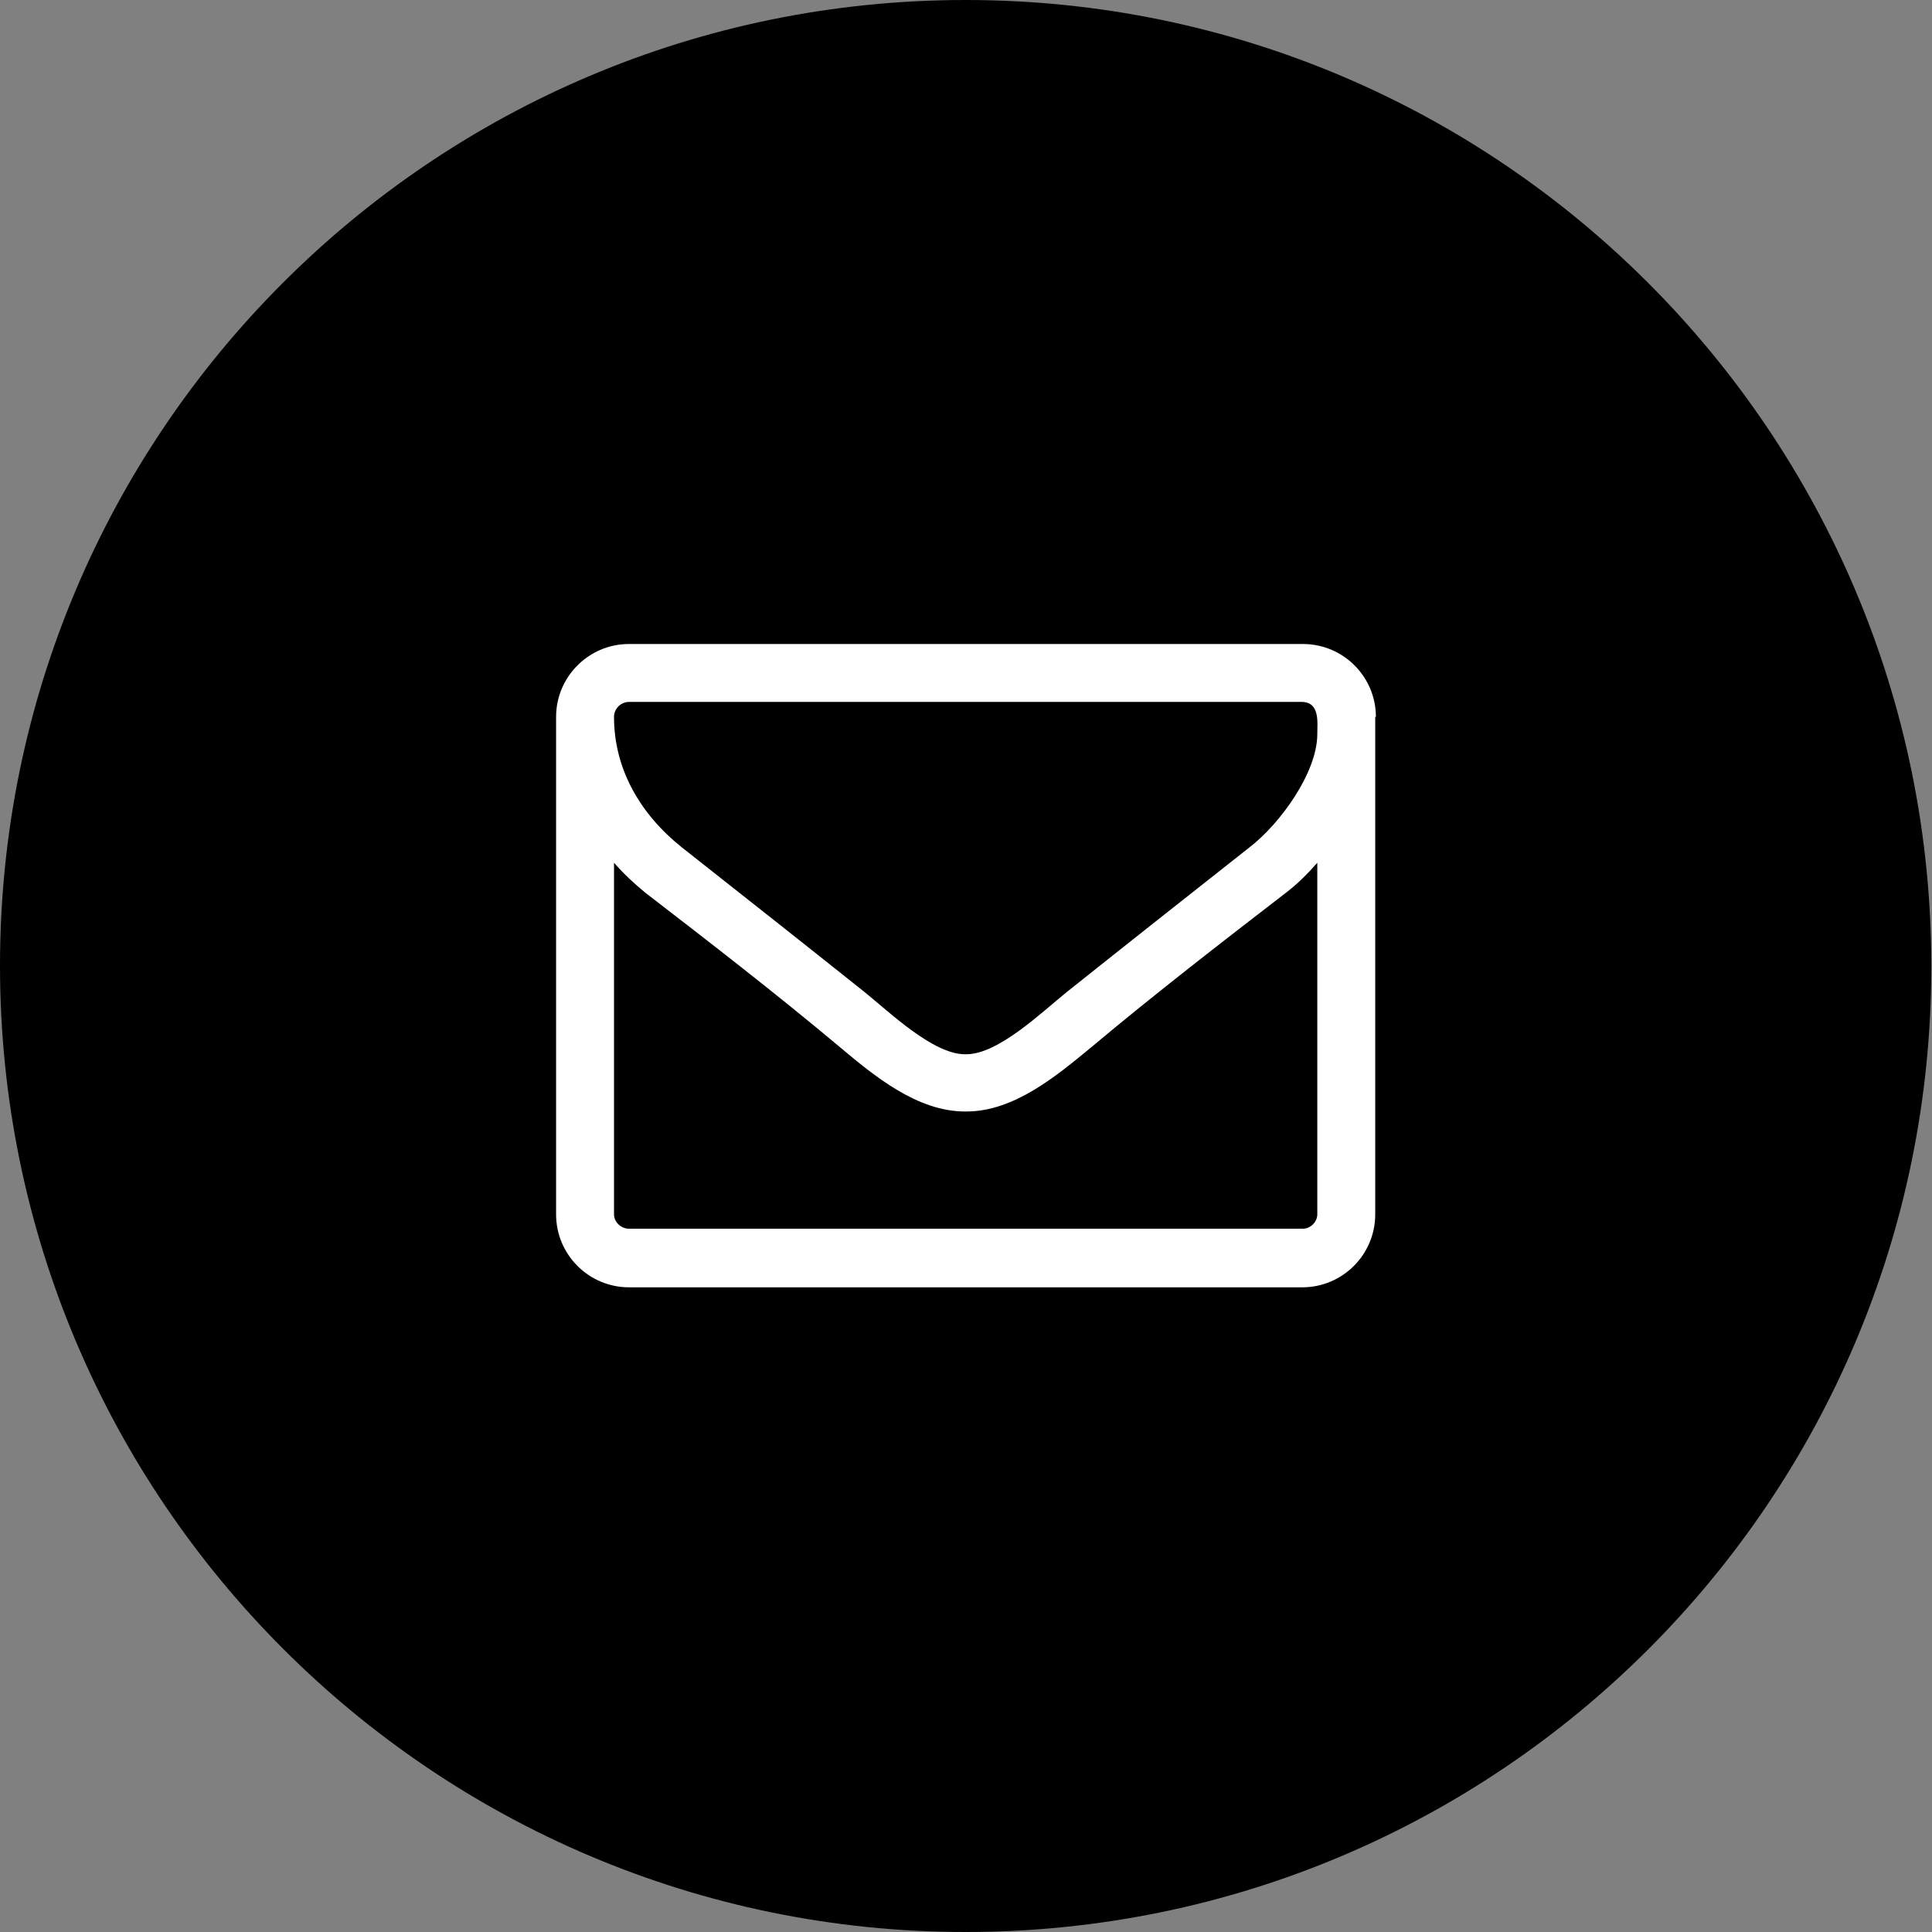 <?xml version="1.0" encoding="utf-8"?>
<!-- Generator: Adobe Illustrator 21.0.0, SVG Export Plug-In . SVG Version: 6.00 Build 0)  -->
<!DOCTYPE svg PUBLIC "-//W3C//DTD SVG 1.1//EN" "http://www.w3.org/Graphics/SVG/1.1/DTD/svg11.dtd">
<svg version="1.1" id="Ebene_1" xmlns="http://www.w3.org/2000/svg" xmlns:xlink="http://www.w3.org/1999/xlink" x="0px" y="0px"
	 width="283.5px" height="283.5px" viewBox="0 0 283.5 283.5" style="enable-background:new 0 0 283.5 283.5;" xml:space="preserve"
	>
<rect x="0" y="0" width="283.5" height="283.5" fill="#808080" stroke="none"/>
<path d="M141.7,283.5c78.3,0,141.7-63.5,141.7-141.7S220,0,141.7,0S0,63.5,0,141.7S63.5,283.5,141.7,283.5"/>
<path style="fill:#FFFFFF;" d="M201.9,105.2c0-5.9-4.8-10.7-10.7-10.7H92.3c-5.9,0-10.7,4.8-10.7,10.7v73c0,5.9,4.8,10.7,10.7,10.7
	h98.8c5.9,0,10.7-4.8,10.7-10.7V105.2z M193.3,107.7c0,5.7-5.5,13.2-9.9,16.6c-9,7.1-18,14.2-26.9,21.3c-3.6,2.9-10,9.1-14.7,9.1
	h-0.1h-0.1c-4.7,0-11.1-6.2-14.7-9.1c-8.9-7.1-17.9-14.2-26.9-21.3c-6-4.8-9.9-11.4-9.9-19.1c0-1.2,1-2.2,2.2-2.2h98.8
	C193.7,103.1,193.3,106,193.3,107.7 M193.3,178.2c0,1.1-1,2.1-2.1,2.1H92.3c-1.2,0-2.2-1-2.2-2.1v-51.6c1.4,1.6,3,3.1,4.6,4.4
	c9.6,7.4,19.3,14.9,28.6,22.7c5,4.2,11.3,9.4,18.3,9.4h0.1h0.1c7,0,13.2-5.2,18.3-9.4c9.3-7.8,19-15.3,28.6-22.7
	c1.7-1.3,3.2-2.8,4.6-4.4V178.2z"/>
<rect x="0" y="0" style="fill:none;" width="283.5" height="283.5"/>
</svg>
